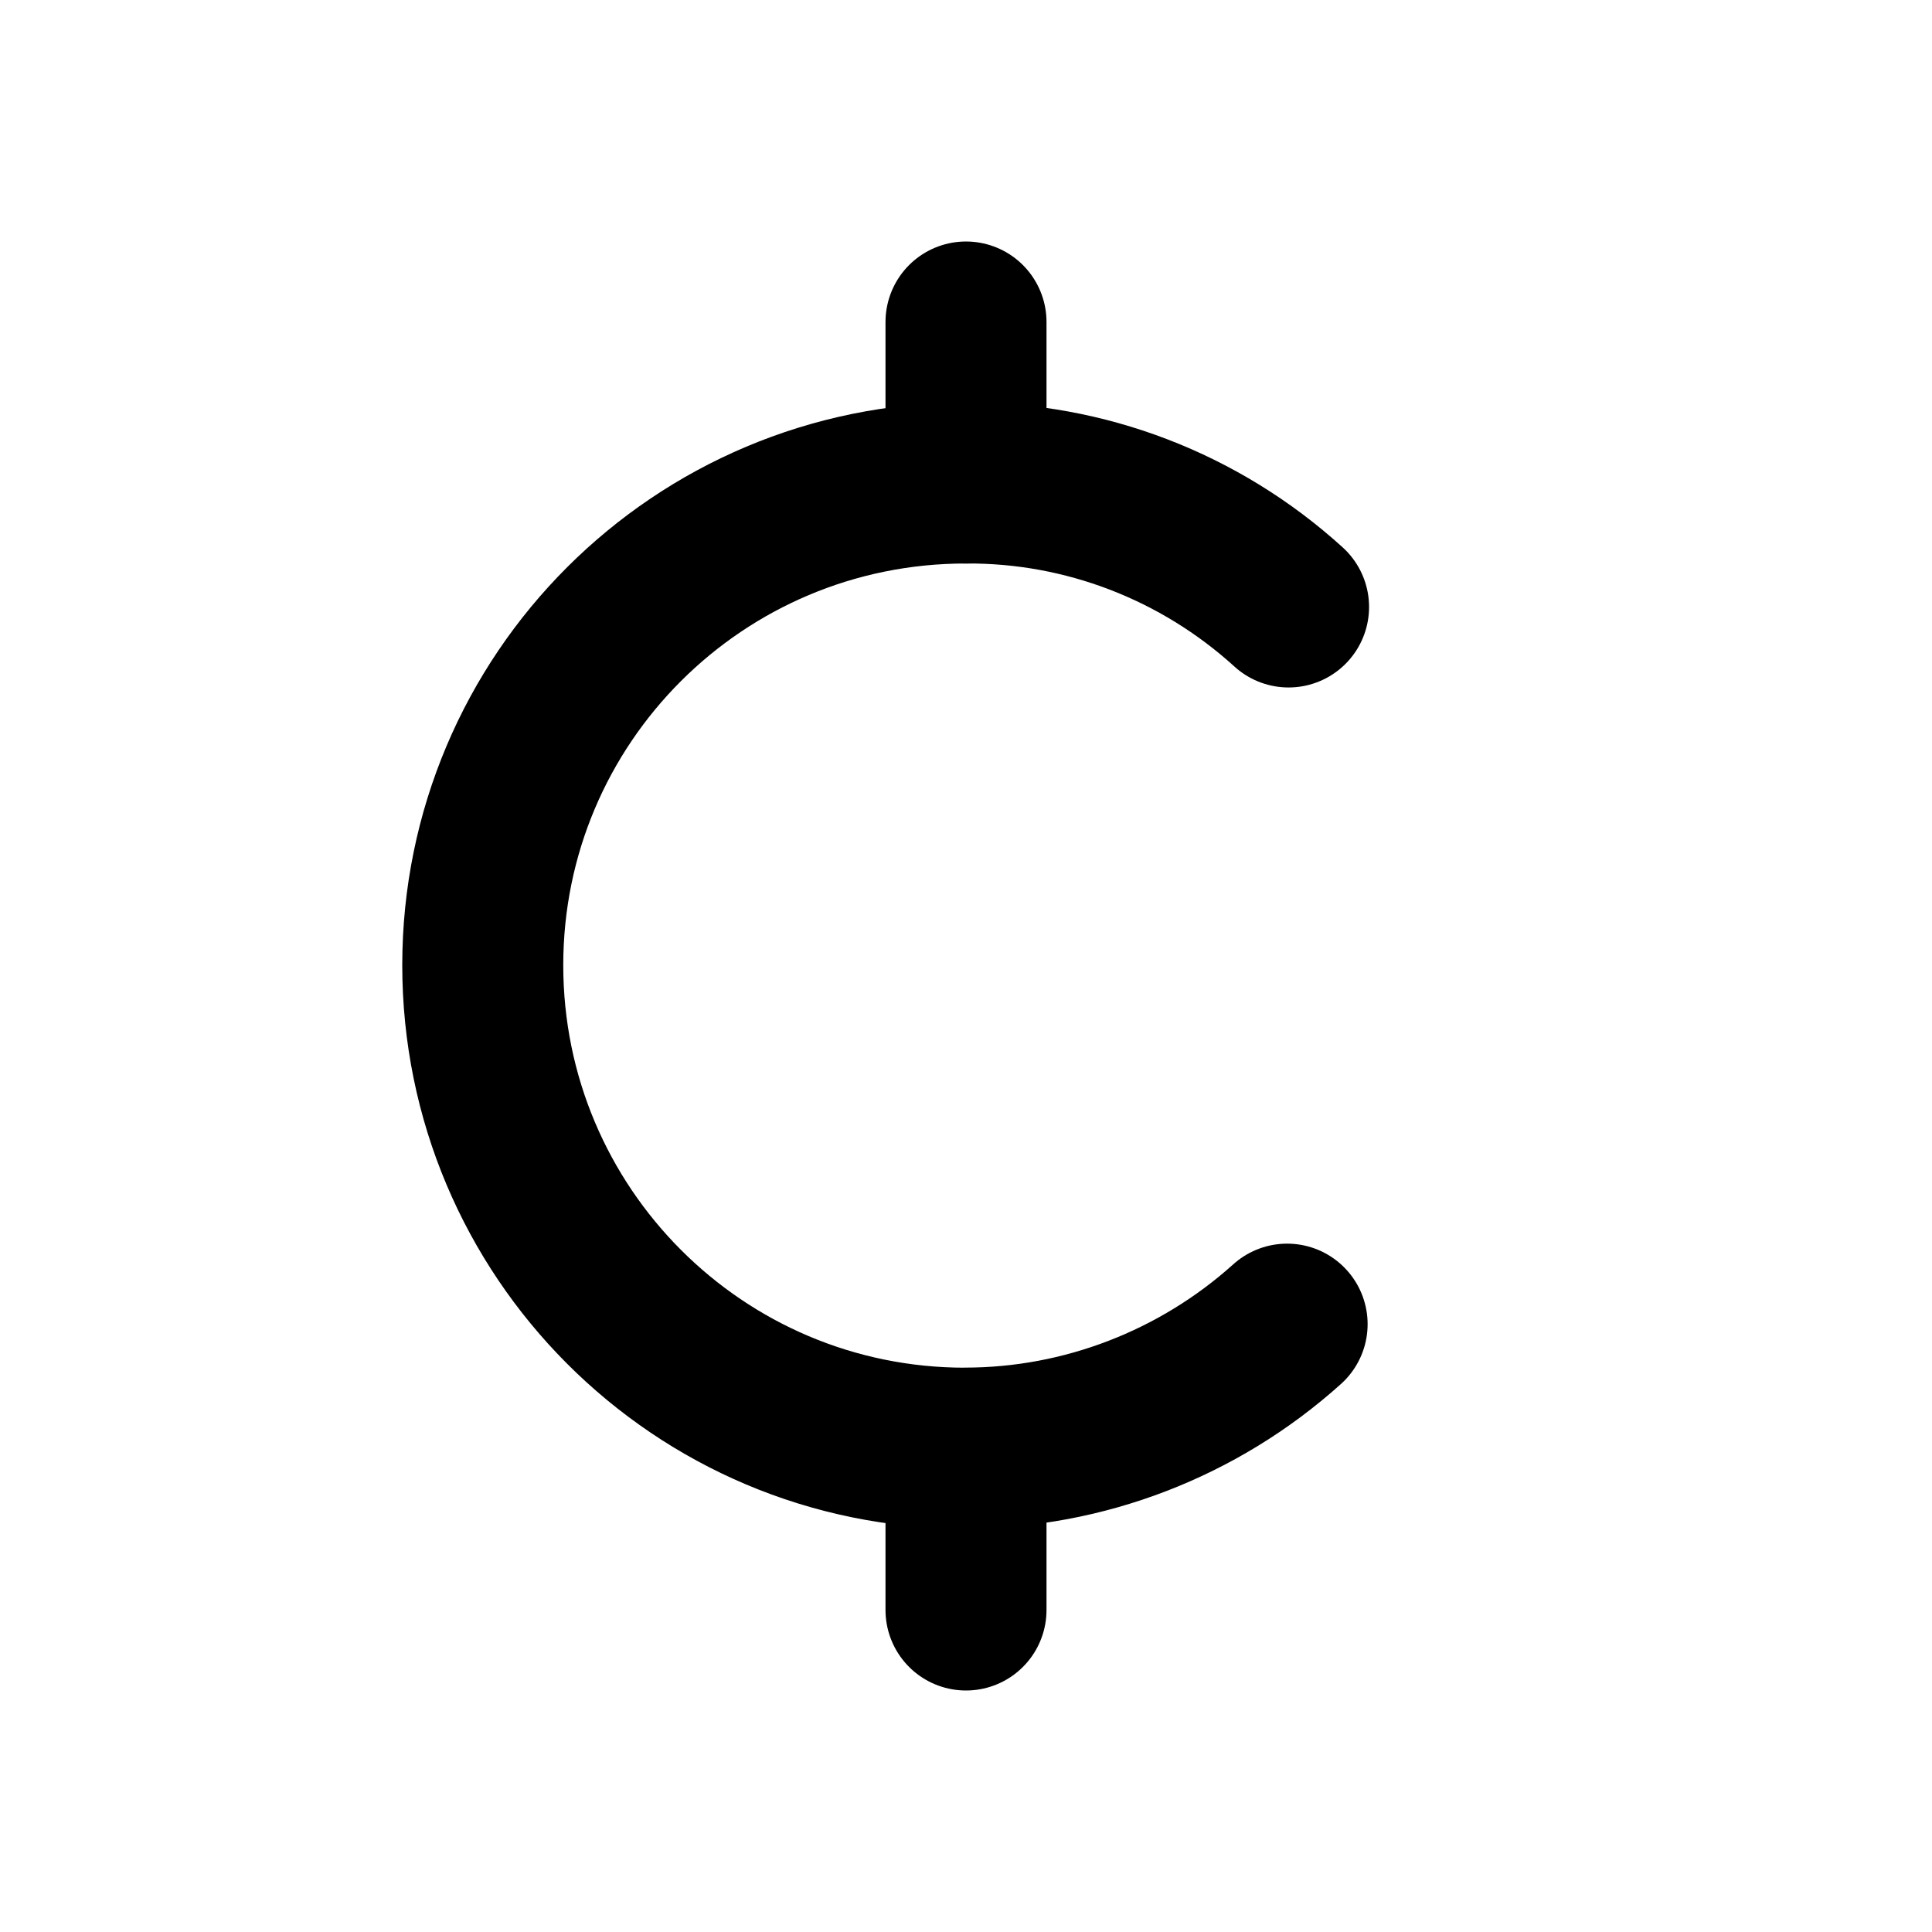 <svg viewBox="0 0 24 24" xmlns="http://www.w3.org/2000/svg"><g fill="none"><path d="M0 0h24v24H0Z"/><g stroke-linecap="round" stroke-width="2" stroke="#000" fill="none" stroke-linejoin="round"><path d="M16.007 7.54v0c-1.1-1-2.53-1.55-4.01-1.54h0c-3.32 0-6 2.68-6 5.99 0 0 0 0 0 0 0 3.314 2.68 6 5.992 6v-.001c1.47 0 2.9-.55 4-1.54"/><path d="M12 20v-2"/><path d="M12 6V4"/></g></g></svg>